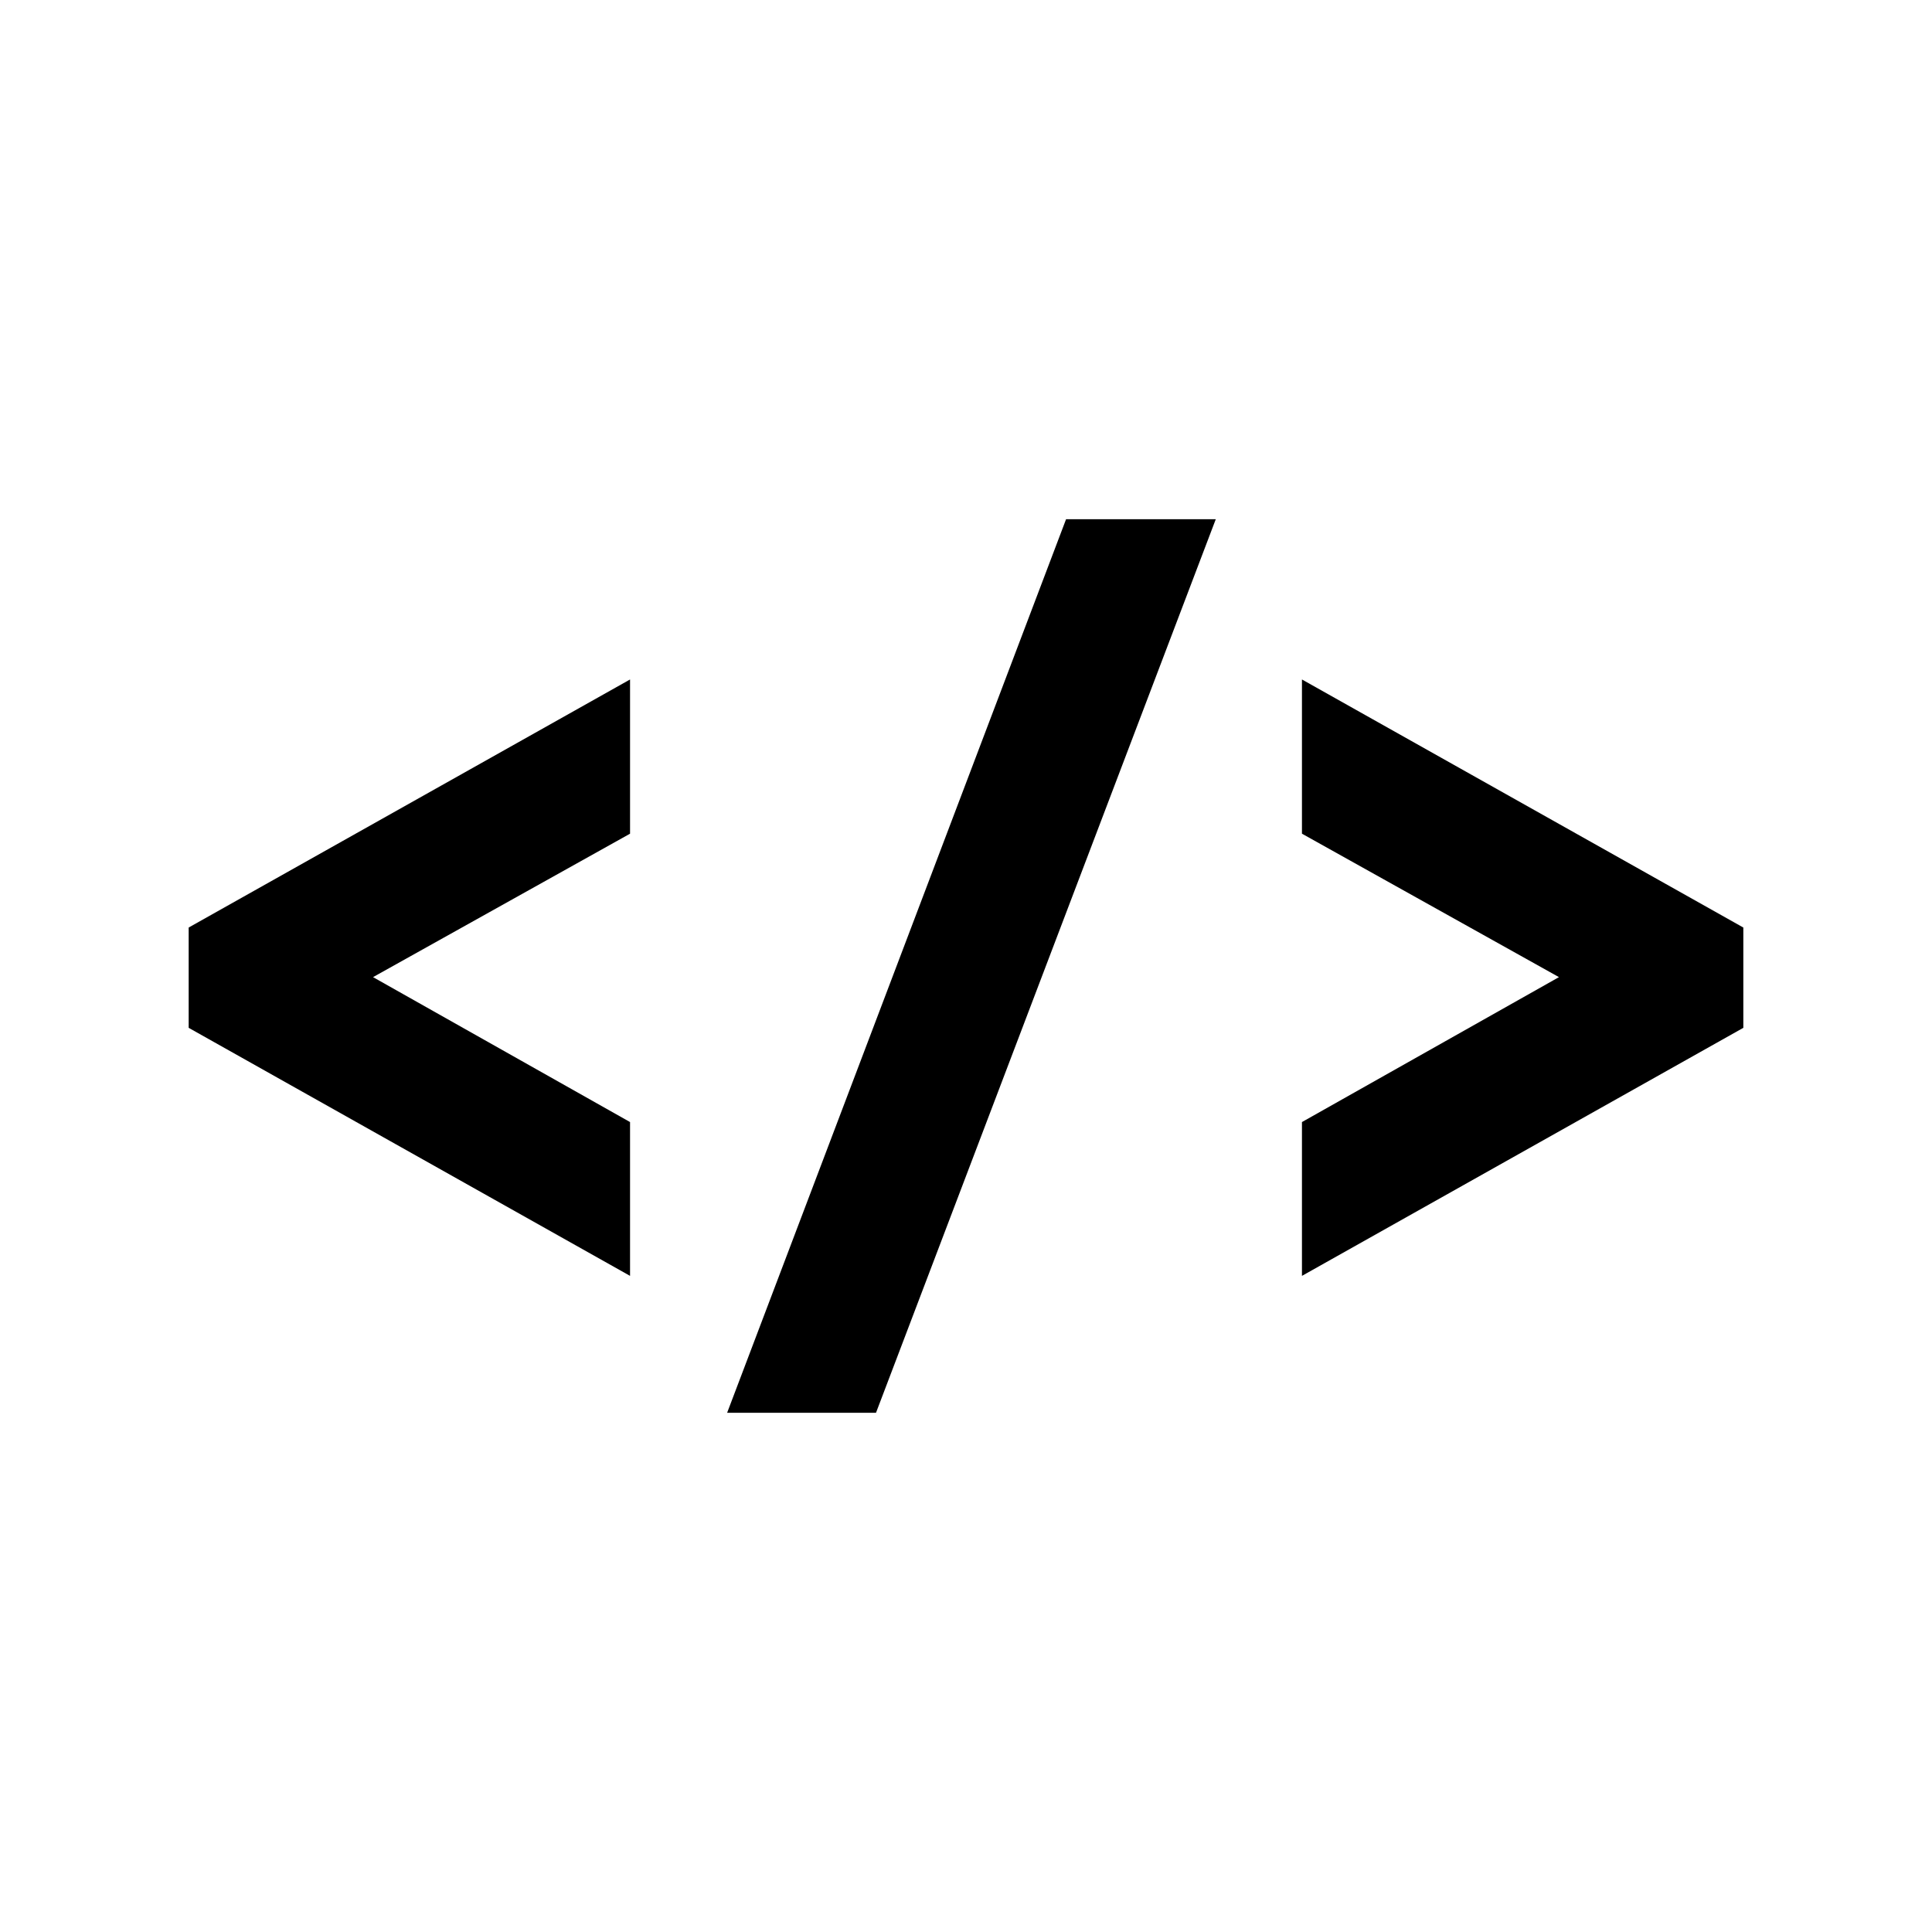 <?xml version="1.0" encoding="utf-8"?>
<!DOCTYPE svg PUBLIC "-//W3C//DTD SVG 1.1//EN" "http://www.w3.org/Graphics/SVG/1.1/DTD/svg11.dtd">
<svg version="1.1" xmlns="http://www.w3.org/2000/svg" xmlns:xlink="http://www.w3.org/1999/xlink" x="0px" y="0px"
	 width="512px" height="512px" viewBox="0 0 512 512" style="enable-background:new 0 0 512 512;" xml:space="preserve">
    <title>TitleHere</title>
    <desc>DescriptionHere</desc>
  <g  id="icon-html-code">
    <title>html-code</title>
    <path id="9406a943cdd69425c4c60b340ca3438fhtml-code-icon" d="M282.521,137.595h39.674l-90.048,236.811h-39.452L282.521,137.595z M462,272.385L345.031,338.12  v-40.762l68.109-38.409l-68.109-38.014v-40.867L462,245.805V272.385z M50,245.805l116.97-65.736v40.867L98.86,258.949l68.109,38.409  v40.762L50,272.385V245.805z" />
  </g>
</svg>
